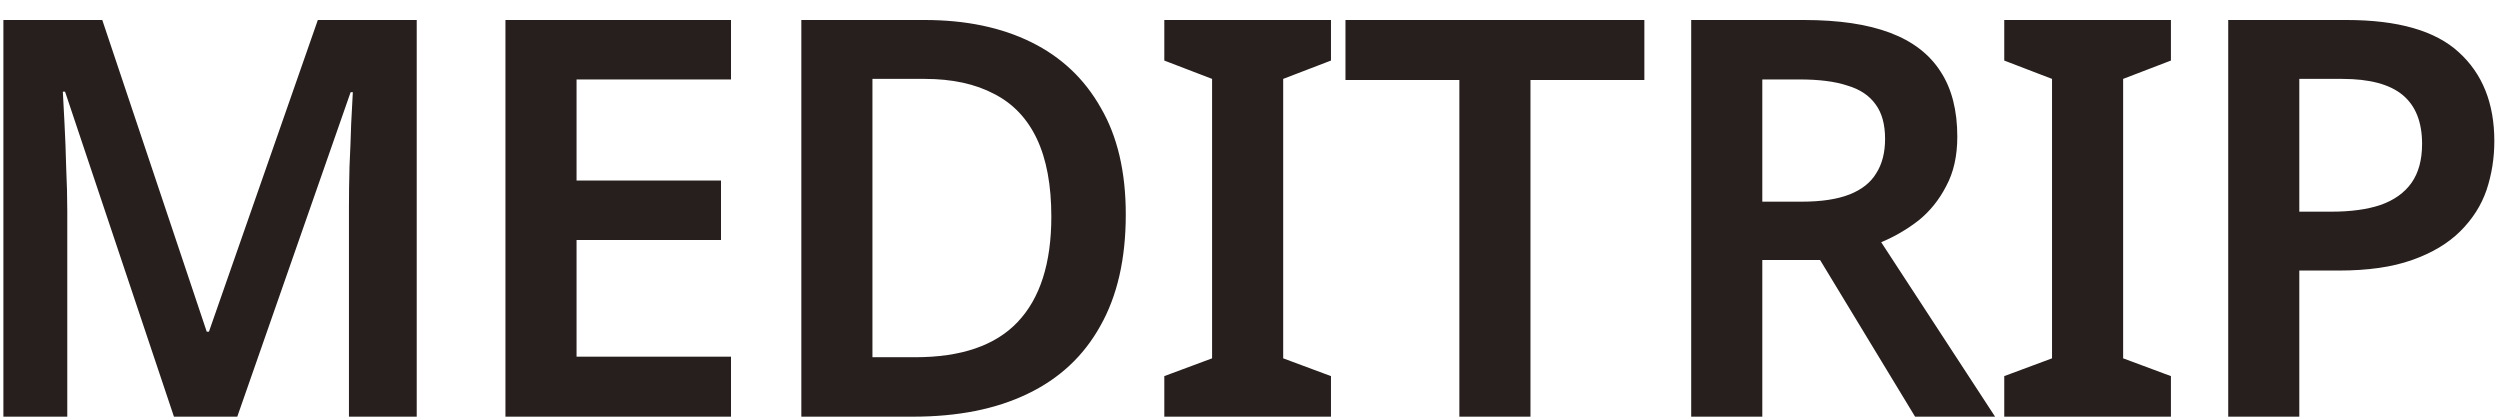 <svg width="90" height="15" viewBox="0 0 90 15" fill="none" xmlns="http://www.w3.org/2000/svg">
<path d="M6.262 15L2.342 3.3H2.262C2.275 3.567 2.295 3.947 2.322 4.44C2.348 4.92 2.368 5.447 2.382 6.02C2.408 6.58 2.422 7.107 2.422 7.6V15H0.122V0.72H3.682L7.442 11.94H7.522L11.442 0.72H15.002V15H12.562V7.48C12.562 7.027 12.568 6.533 12.582 6C12.608 5.453 12.628 4.94 12.642 4.46C12.668 3.967 12.688 3.587 12.702 3.32H12.622L8.542 15H6.262ZM26.316 15H18.196V0.72H26.316V2.86H20.756V6.5H25.956V8.64H20.756V12.84H26.316V15ZM40.528 7.72C40.528 9.32 40.222 10.66 39.608 11.74C39.008 12.82 38.135 13.633 36.988 14.18C35.855 14.727 34.482 15 32.868 15H28.848V0.72H33.288C34.768 0.72 36.048 0.987 37.128 1.52C38.208 2.053 39.042 2.84 39.628 3.88C40.228 4.907 40.528 6.187 40.528 7.72ZM37.848 7.8C37.848 6.667 37.675 5.733 37.328 5C36.982 4.267 36.468 3.727 35.788 3.38C35.108 3.02 34.275 2.84 33.288 2.84H31.408V12.86H32.948C34.602 12.86 35.828 12.44 36.628 11.6C37.442 10.747 37.848 9.48 37.848 7.8ZM47.915 15H41.915V13.54L43.635 12.9V2.84L41.915 2.18V0.72H47.915V2.18L46.195 2.84V12.9L47.915 13.54V15ZM55.097 15H52.537V2.88H48.437V0.72H59.197V2.88H55.097V15ZM64.943 0.72C66.197 0.72 67.23 0.873 68.043 1.18C68.857 1.487 69.463 1.953 69.863 2.58C70.263 3.193 70.463 3.973 70.463 4.92C70.463 5.613 70.33 6.207 70.063 6.7C69.81 7.193 69.477 7.607 69.063 7.94C68.65 8.26 68.203 8.52 67.723 8.72L71.823 15H68.943L65.523 9.36H63.443V15H60.883V0.72H64.943ZM64.783 2.86H63.443V7.26H64.863C65.57 7.26 66.143 7.173 66.583 7C67.023 6.827 67.343 6.573 67.543 6.24C67.757 5.907 67.863 5.493 67.863 5C67.863 4.48 67.75 4.067 67.523 3.76C67.297 3.44 66.957 3.213 66.503 3.08C66.063 2.933 65.49 2.86 64.783 2.86ZM78.153 15H72.153V13.54L73.873 12.9V2.84L72.153 2.18V0.72H78.153V2.18L76.433 2.84V12.9L78.153 13.54V15ZM84.475 0.72C86.329 0.72 87.675 1.107 88.516 1.88C89.369 2.653 89.796 3.72 89.796 5.08C89.796 5.693 89.702 6.28 89.516 6.84C89.329 7.387 89.016 7.88 88.576 8.32C88.135 8.76 87.555 9.107 86.835 9.36C86.129 9.613 85.249 9.74 84.195 9.74H82.775V15H80.216V0.72H84.475ZM84.316 2.84H82.775V7.62H83.936C84.629 7.62 85.216 7.54 85.695 7.38C86.189 7.207 86.562 6.94 86.816 6.58C87.069 6.22 87.195 5.753 87.195 5.18C87.195 4.393 86.962 3.807 86.496 3.42C86.029 3.033 85.302 2.84 84.316 2.84Z" fill="#271F1D"/>
</svg>
